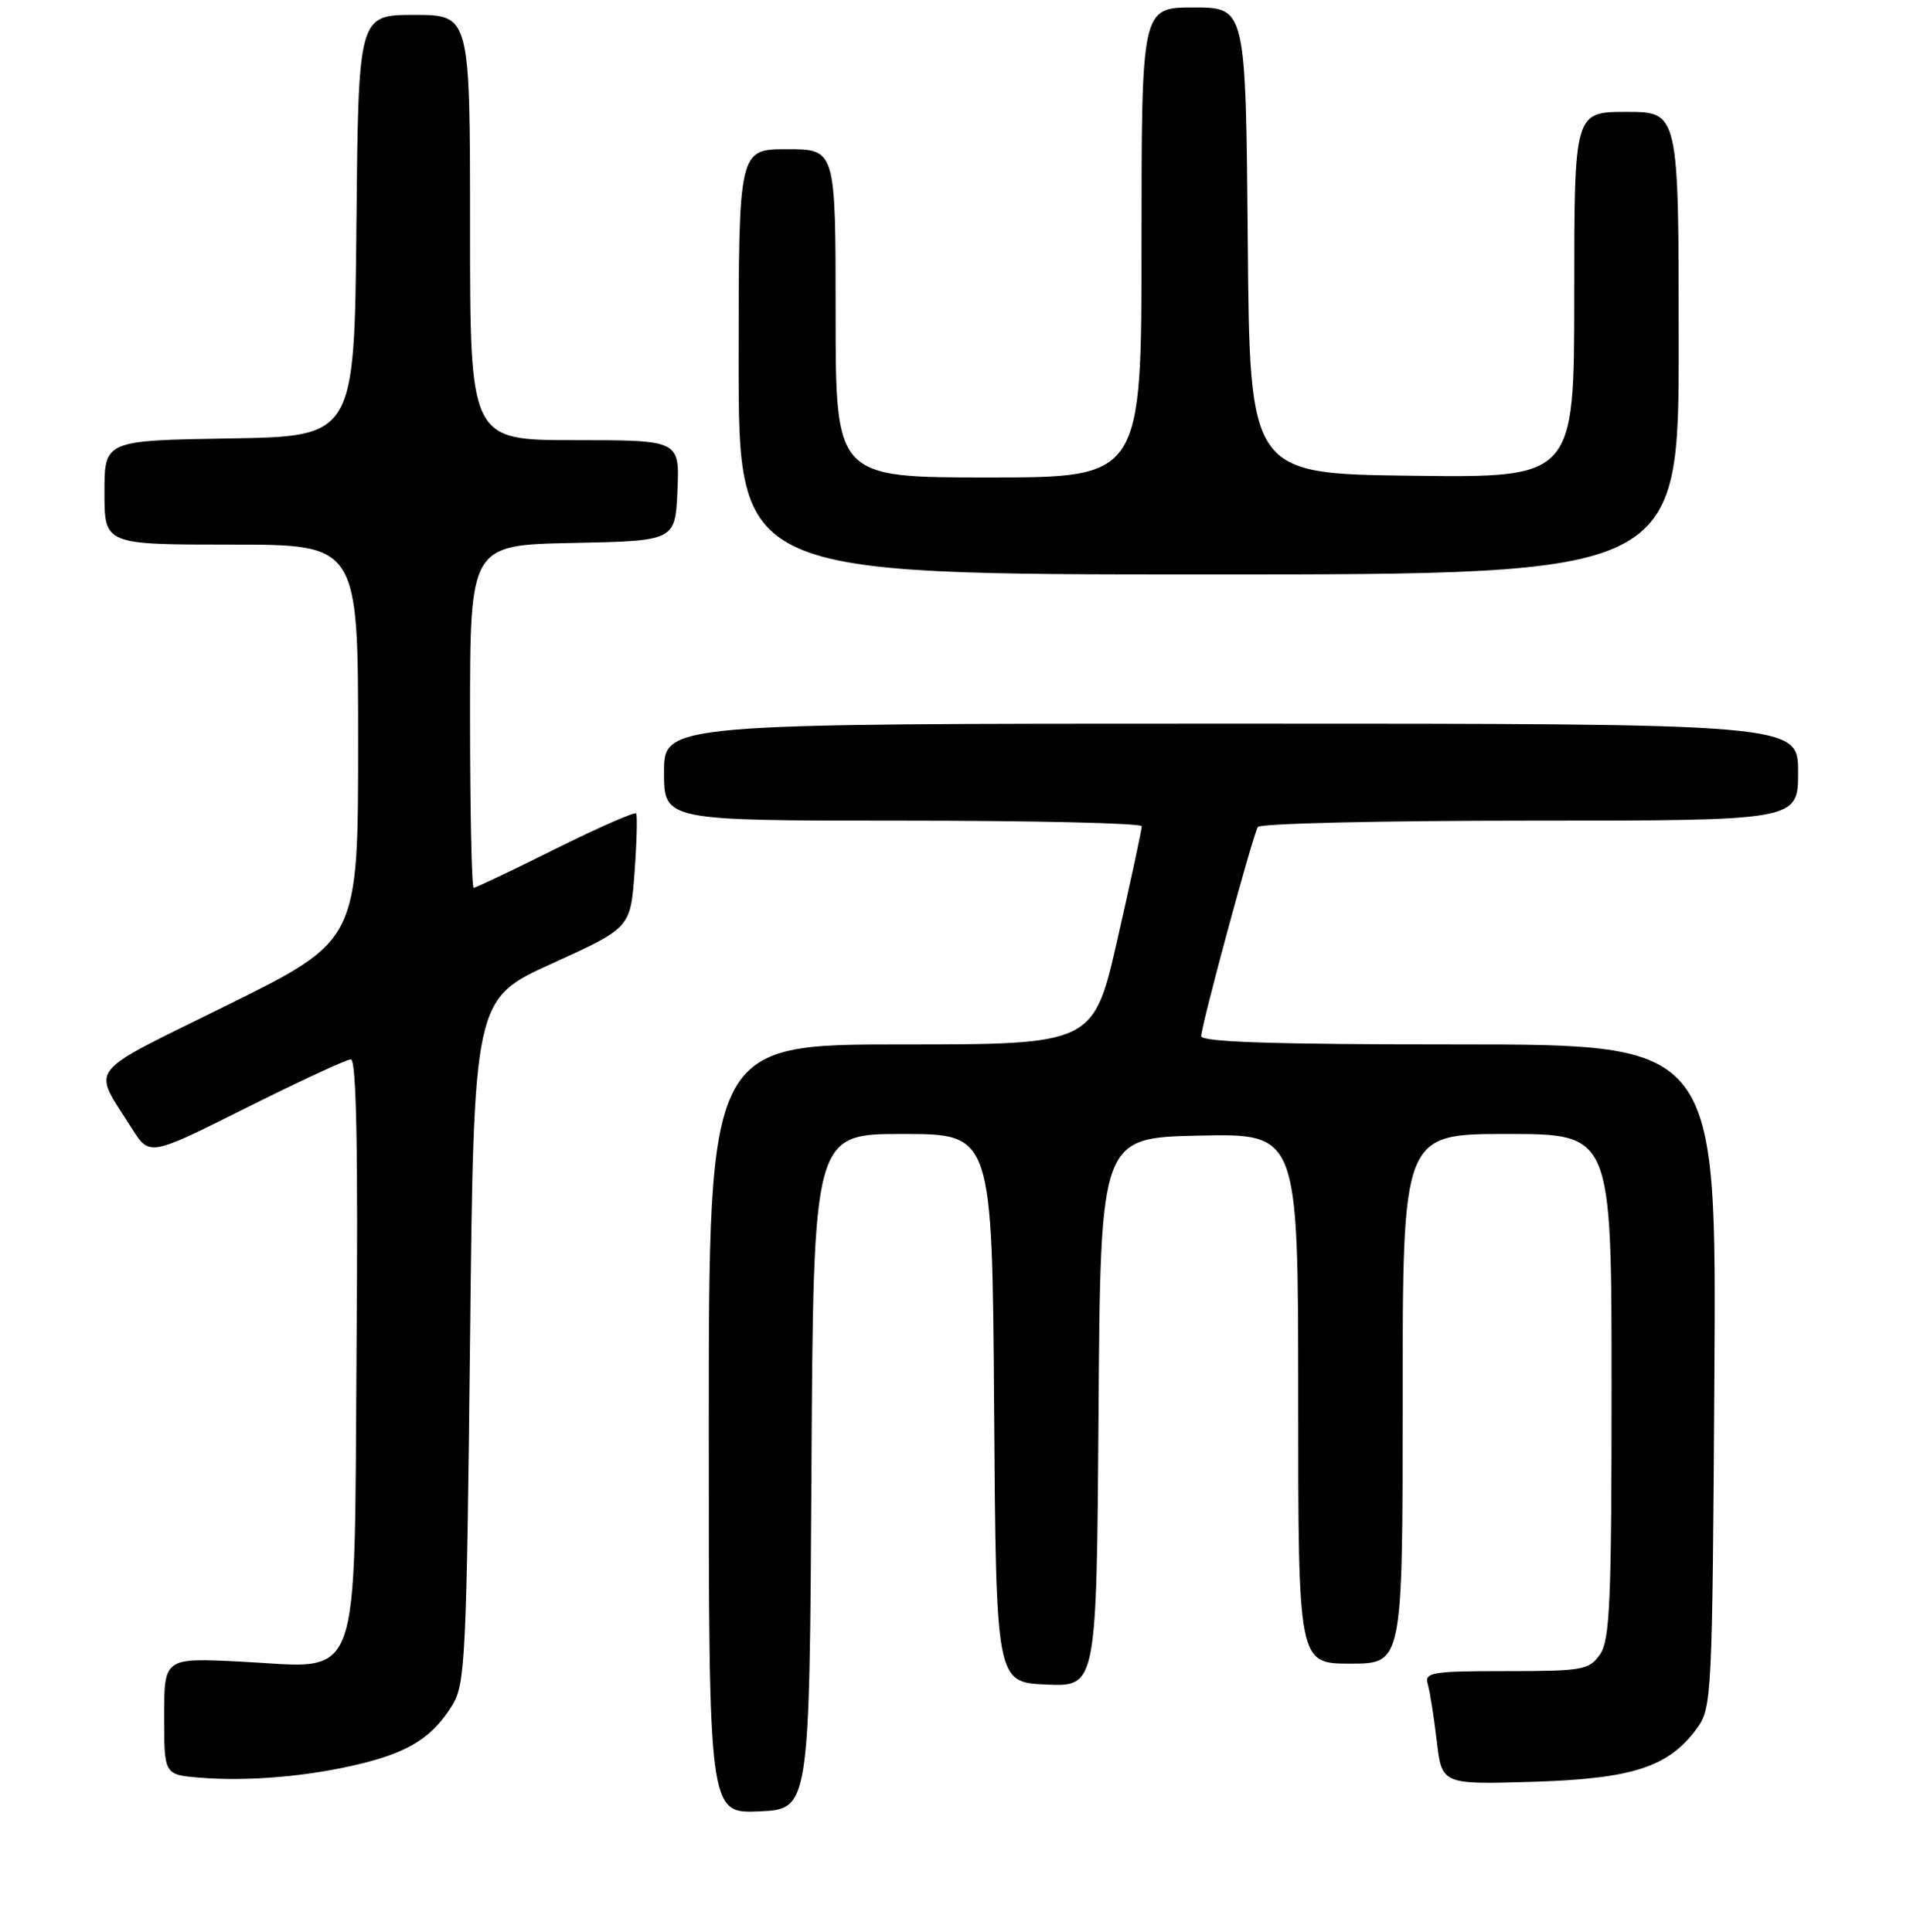 <?xml version="1.0" encoding="UTF-8" standalone="no"?>
<!DOCTYPE svg PUBLIC "-//W3C//DTD SVG 1.1//EN" "http://www.w3.org/Graphics/SVG/1.1/DTD/svg11.dtd" >
<svg xmlns="http://www.w3.org/2000/svg" xmlns:xlink="http://www.w3.org/1999/xlink" version="1.1" viewBox="0 0 256 259">
 <g >
 <path fill="currentColor"
d=" M 108.76 197.25 C 109.02 152.00 109.02 152.00 121.00 152.00 C 132.98 152.00 132.98 152.00 133.24 188.75 C 133.50 225.50 133.50 225.50 140.24 225.80 C 146.98 226.09 146.98 226.09 147.24 189.30 C 147.50 152.50 147.50 152.50 160.75 152.22 C 174.00 151.94 174.00 151.94 174.00 187.47 C 174.00 223.00 174.00 223.00 181.00 223.00 C 188.00 223.00 188.00 223.00 188.00 187.50 C 188.00 152.00 188.00 152.00 202.00 152.00 C 216.00 152.00 216.00 152.00 216.00 185.78 C 216.00 214.73 215.78 219.87 214.44 221.78 C 212.99 223.85 212.12 224.00 201.88 224.00 C 191.86 224.00 190.91 224.16 191.37 225.75 C 191.65 226.71 192.19 230.13 192.57 233.35 C 193.26 239.20 193.26 239.20 205.38 238.84 C 218.83 238.43 223.63 236.87 227.44 231.68 C 229.44 228.94 229.51 227.51 229.78 184.43 C 230.06 140.00 230.06 140.00 195.53 140.00 C 170.90 140.00 161.00 139.68 161.00 138.89 C 161.00 137.45 167.90 111.97 168.59 110.85 C 168.88 110.38 185.29 110.00 205.06 110.00 C 241.00 110.00 241.00 110.00 241.00 103.50 C 241.00 97.00 241.00 97.00 165.00 97.00 C 89.00 97.00 89.00 97.00 89.00 103.50 C 89.00 110.00 89.00 110.00 121.00 110.00 C 138.60 110.00 153.01 110.34 153.03 110.75 C 153.04 111.16 151.59 117.91 149.81 125.75 C 146.58 140.00 146.58 140.00 120.79 140.00 C 95.00 140.00 95.00 140.00 95.00 191.55 C 95.00 243.09 95.00 243.09 101.75 242.80 C 108.50 242.50 108.50 242.50 108.76 197.25 Z  M 48.30 236.43 C 54.90 234.82 58.03 232.81 60.67 228.50 C 62.35 225.74 62.54 221.85 63.00 179.71 C 63.50 133.92 63.50 133.92 74.00 129.15 C 84.50 124.37 84.50 124.37 85.05 116.93 C 85.35 112.85 85.44 109.29 85.26 109.04 C 85.07 108.79 80.21 110.93 74.45 113.79 C 68.69 116.66 63.76 119.00 63.49 119.00 C 63.22 119.00 63.00 108.66 63.00 96.03 C 63.00 73.06 63.00 73.06 76.75 72.78 C 90.50 72.50 90.50 72.50 90.80 65.75 C 91.09 59.00 91.09 59.00 77.05 59.00 C 63.00 59.00 63.00 59.00 63.00 30.50 C 63.00 2.00 63.00 2.00 55.52 2.00 C 48.03 2.00 48.03 2.00 47.77 30.25 C 47.50 58.50 47.50 58.50 30.75 58.77 C 14.00 59.05 14.00 59.05 14.00 66.02 C 14.00 73.00 14.00 73.00 31.00 73.00 C 48.00 73.00 48.00 73.00 48.00 99.53 C 48.00 126.05 48.00 126.05 30.55 134.69 C 11.10 144.31 12.32 142.73 17.67 151.25 C 20.03 155.00 20.03 155.00 33.00 148.50 C 40.13 144.93 46.45 142.00 47.03 142.00 C 47.76 142.00 48.00 153.92 47.79 180.59 C 47.44 227.00 48.71 223.56 32.25 222.73 C 22.00 222.22 22.00 222.22 22.00 230.05 C 22.00 237.89 22.00 237.89 26.75 238.28 C 33.24 238.82 41.36 238.12 48.30 236.43 Z  M 225.00 46.00 C 225.00 15.00 225.00 15.00 218.00 15.00 C 211.00 15.00 211.00 15.00 211.00 39.52 C 211.00 64.04 211.00 64.04 189.25 63.77 C 167.50 63.50 167.50 63.50 167.24 32.25 C 166.97 1.00 166.97 1.00 159.99 1.00 C 153.00 1.00 153.00 1.00 153.00 32.50 C 153.00 64.00 153.00 64.00 132.50 64.00 C 112.00 64.00 112.00 64.00 112.00 42.00 C 112.00 20.00 112.00 20.00 105.50 20.00 C 99.00 20.00 99.00 20.00 99.00 48.50 C 99.00 77.00 99.00 77.00 162.00 77.00 C 225.00 77.00 225.00 77.00 225.00 46.00 Z "/>
</g>
</svg>